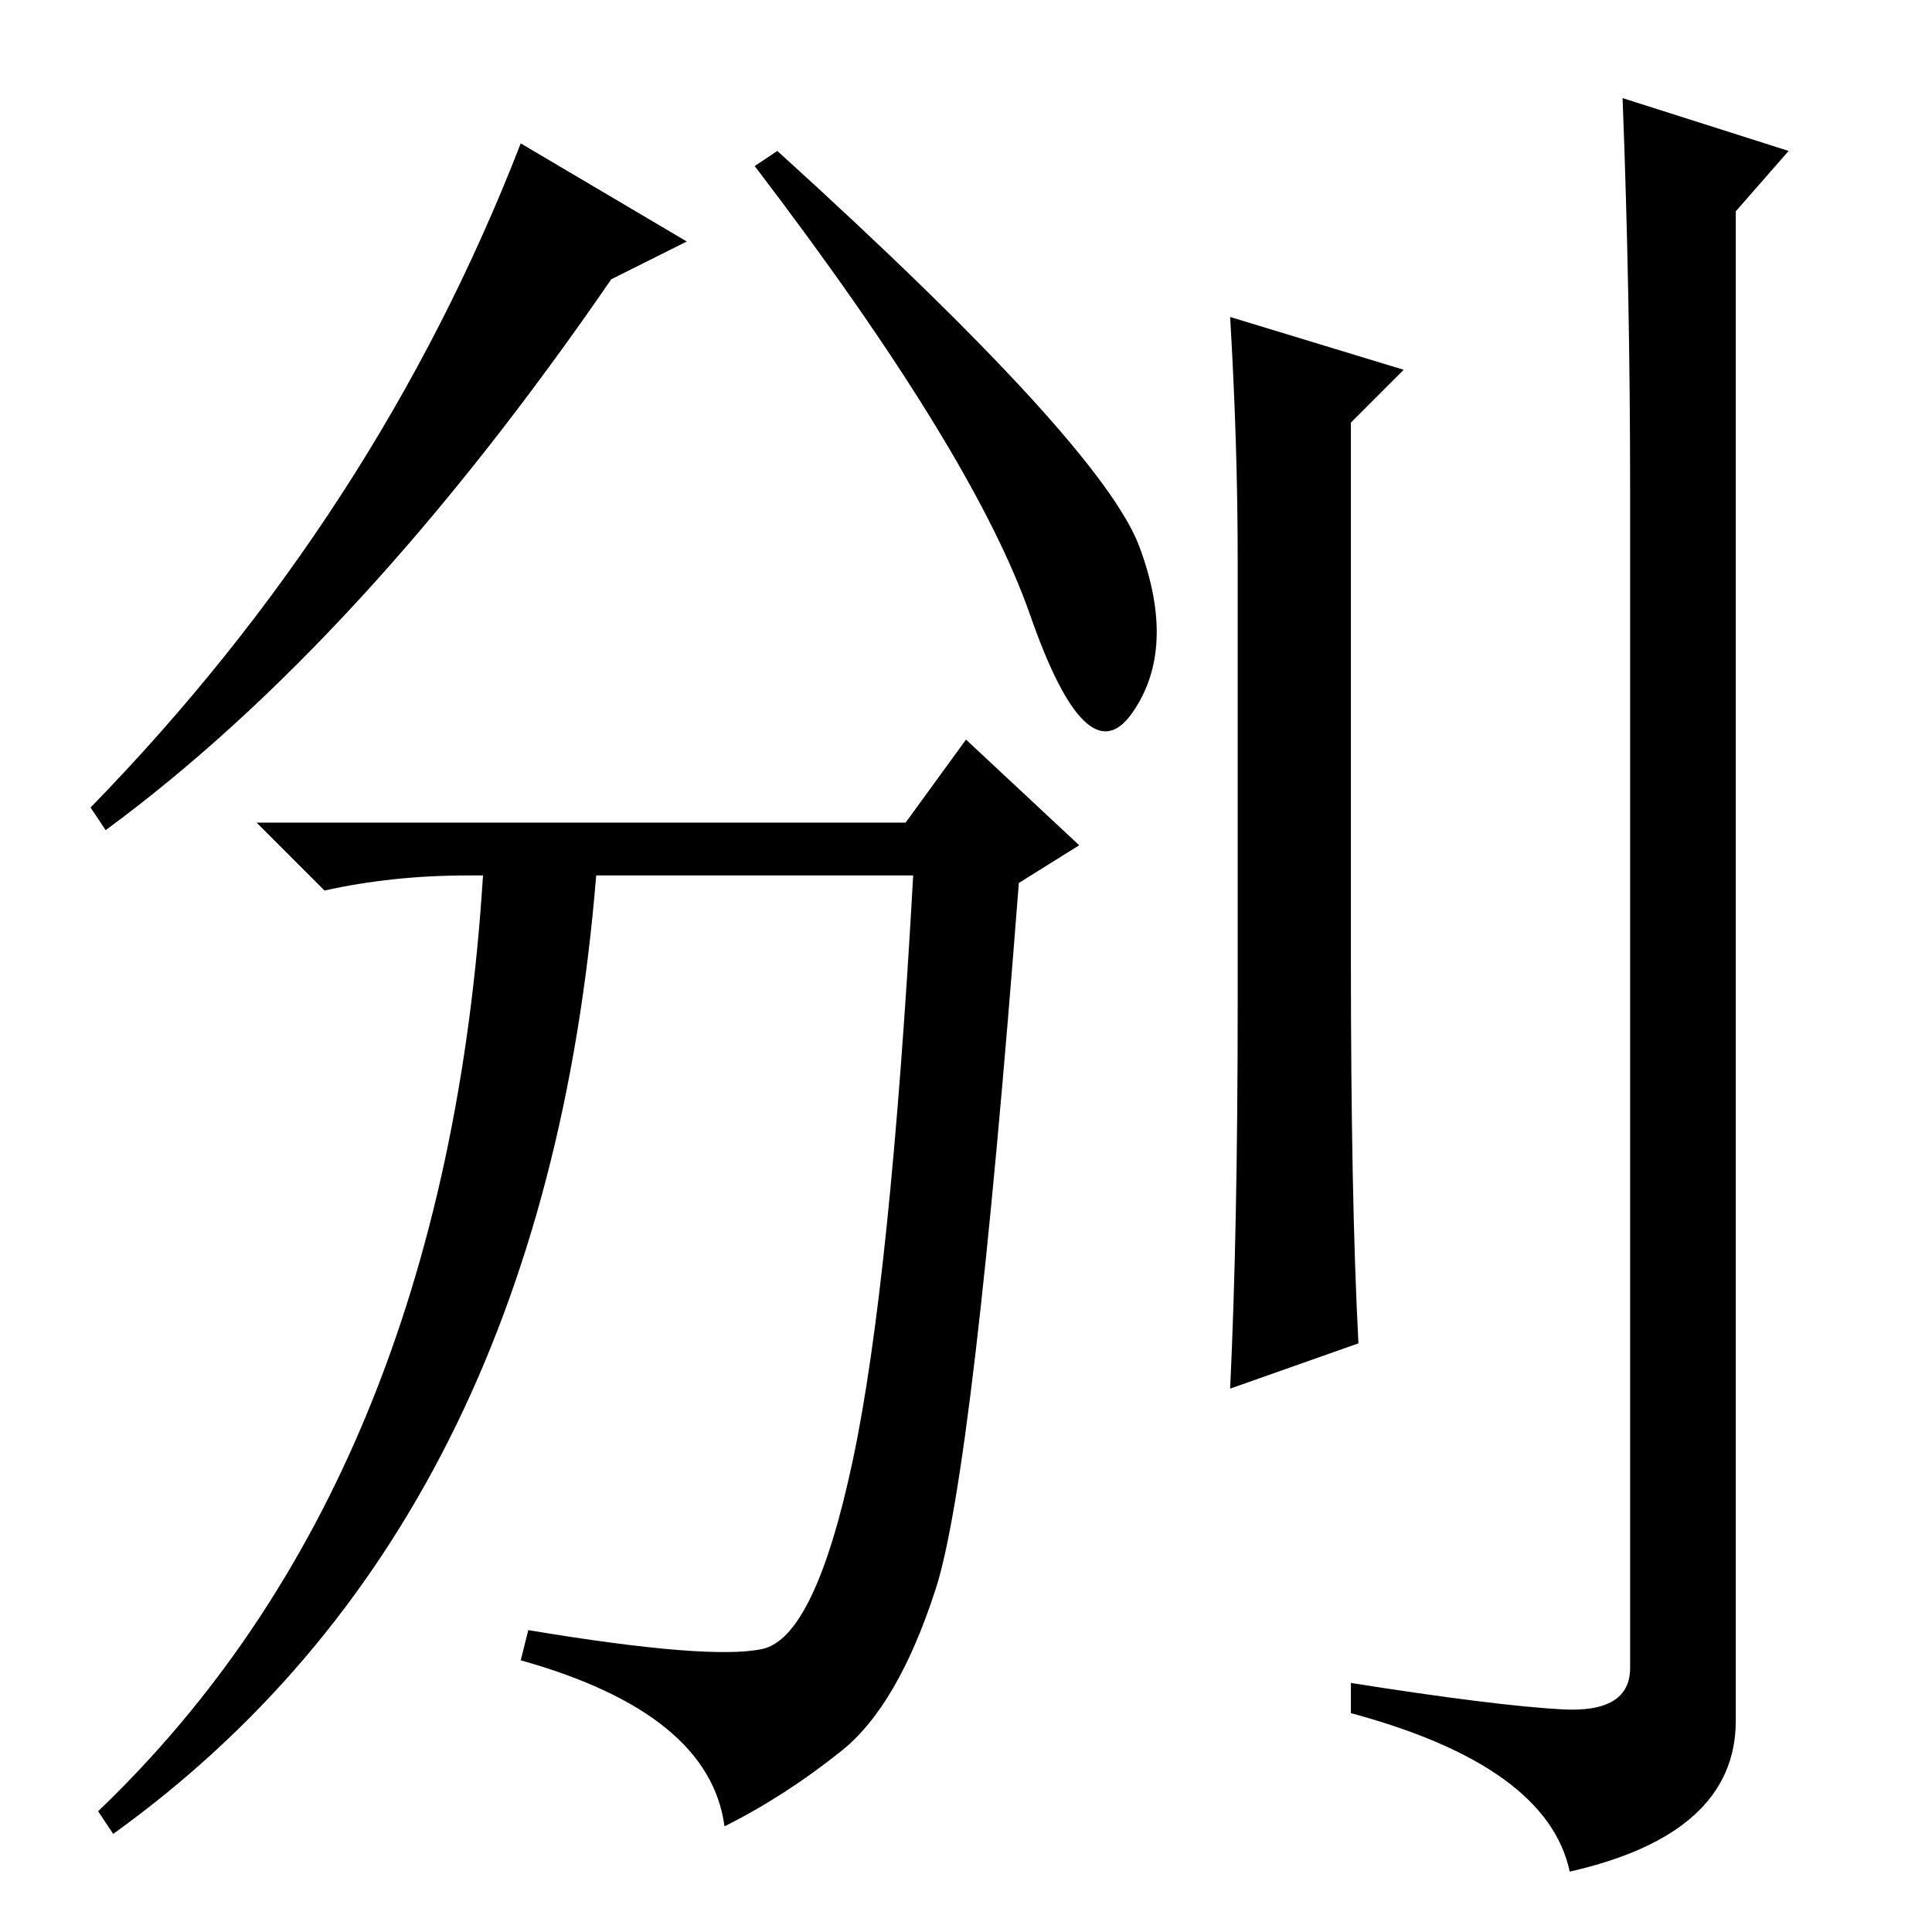 <?xml version="1.0" standalone="no"?>
<!DOCTYPE svg PUBLIC "-//W3C//DTD SVG 1.1//EN" "http://www.w3.org/Graphics/SVG/1.1/DTD/svg11.dtd" >
<svg xmlns="http://www.w3.org/2000/svg" xmlns:xlink="http://www.w3.org/1999/xlink" version="1.1" viewBox="0 -36 256 256">
  <g transform="matrix(1 0 0 -1 0 220)">
   <path fill="currentColor"
d="M81 219q-33 -48 -67 -73l-2 3q38 39 57 88l22 -13zM151 183.5q5 -13.5 -1 -22t-13.5 13t-36.5 59.5l3 2q43 -39 48 -52.5zM120 147l8 11l15 -14l-8 -5q-6 -78 -11 -93.5t-12.5 -21.5t-15.5 -10q-2 15 -27 22l1 4q24 -4 31 -2.5t12 25t8 77.5h-42q-7 -86 -64 -127l-2 3
q46 44 51 124h-2q-10 0 -19 -2l-9 9h86zM163 214l23 -7l-7 -7v-71q0 -32 1 -51l-17 -6q1 21 1 51v59q0 15 -1 32zM216 191q0 26 -1 52l22 -7l-7 -8v-200q0 -15 -22 -20q-3 14 -29 21v4q19 -3 28 -3.5t9 5.5v156z" />
  </g>

</svg>
